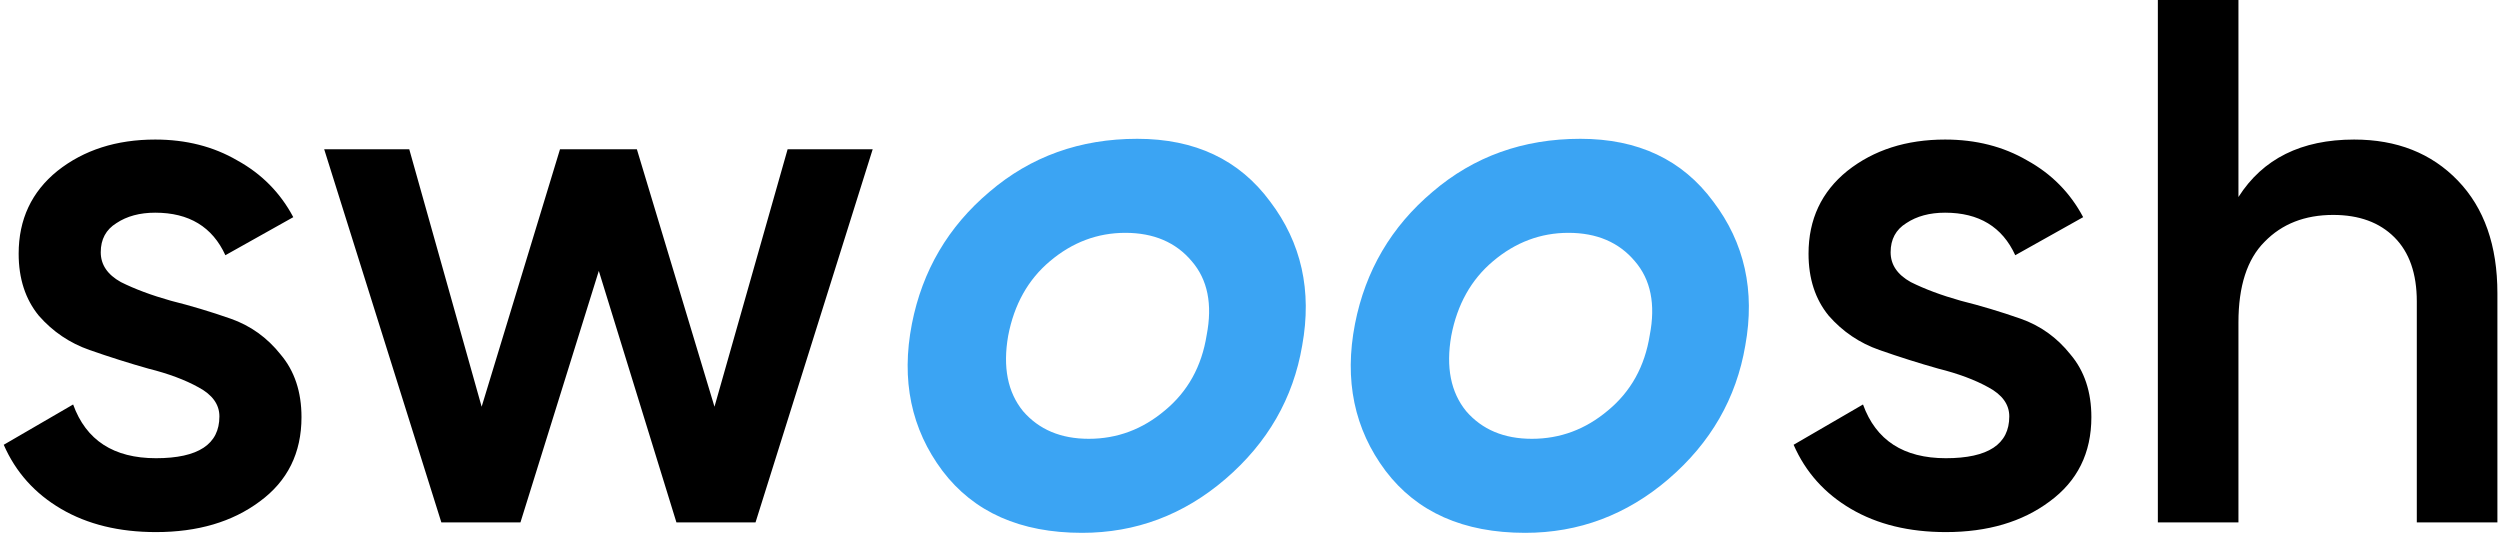 <svg width="536" height="115" viewBox="0 0 536 115" fill="none" xmlns="http://www.w3.org/2000/svg">
<path d="M21.6 54.08C21.6 56.747 23.04 58.88 25.92 60.48C28.907 61.973 32.48 63.307 36.64 64.48C40.907 65.547 45.173 66.827 49.44 68.32C53.707 69.813 57.28 72.373 60.16 76C63.147 79.52 64.64 84 64.64 89.44C64.64 97.12 61.653 103.147 55.68 107.52C49.813 111.893 42.4 114.08 33.44 114.08C25.547 114.08 18.773 112.427 13.12 109.12C7.467 105.813 3.36 101.227 0.8 95.36L15.68 86.72C18.453 94.4 24.373 98.24 33.44 98.24C42.507 98.24 47.04 95.253 47.04 89.28C47.04 86.72 45.547 84.64 42.56 83.04C39.68 81.44 36.107 80.107 31.84 79.04C27.68 77.867 23.467 76.533 19.2 75.04C14.933 73.547 11.307 71.093 8.32 67.68C5.44 64.16 4 59.733 4 54.4C4 47.04 6.773 41.12 12.32 36.64C17.973 32.16 24.96 29.92 33.28 29.92C39.893 29.92 45.76 31.413 50.88 34.4C56.107 37.28 60.107 41.333 62.88 46.56L48.32 54.72C45.547 48.64 40.533 45.6 33.28 45.6C29.973 45.6 27.2 46.347 24.96 47.84C22.72 49.227 21.6 51.307 21.6 54.08ZM168.865 32H187.105L161.985 112H145.025L128.385 58.08L111.585 112H94.625L69.505 32H87.745L103.265 87.2L120.065 32H136.545L153.185 87.2L168.865 32ZM405.35 54.08C405.35 56.747 406.79 58.88 409.67 60.48C412.657 61.973 416.23 63.307 420.39 64.48C424.657 65.547 428.923 66.827 433.19 68.32C437.457 69.813 441.03 72.373 443.91 76C446.897 79.52 448.39 84 448.39 89.44C448.39 97.12 445.403 103.147 439.43 107.52C433.563 111.893 426.15 114.08 417.19 114.08C409.297 114.08 402.523 112.427 396.87 109.12C391.217 105.813 387.11 101.227 384.55 95.36L399.43 86.72C402.203 94.4 408.123 98.24 417.19 98.24C426.257 98.24 430.79 95.253 430.79 89.28C430.79 86.72 429.297 84.64 426.31 83.04C423.43 81.44 419.857 80.107 415.59 79.04C411.43 77.867 407.217 76.533 402.95 75.04C398.683 73.547 395.057 71.093 392.07 67.68C389.19 64.16 387.75 59.733 387.75 54.4C387.75 47.04 390.523 41.12 396.07 36.64C401.723 32.16 408.71 29.92 417.03 29.92C423.643 29.92 429.51 31.413 434.63 34.4C439.857 37.28 443.857 41.333 446.63 46.56L432.07 54.72C429.297 48.64 424.283 45.6 417.03 45.6C413.723 45.6 410.95 46.347 408.71 47.84C406.47 49.227 405.35 51.307 405.35 54.08ZM504.723 29.92C513.896 29.92 521.309 32.853 526.963 38.72C532.616 44.587 535.443 52.64 535.443 62.88V112H518.163V64.64C518.163 58.667 516.563 54.08 513.363 50.88C510.163 47.68 505.789 46.08 500.243 46.08C494.163 46.08 489.256 48 485.523 51.84C481.789 55.573 479.923 61.333 479.923 69.12V112H462.643V-7.62939e-06H479.923V42.24C485.149 34.027 493.416 29.92 504.723 29.92Z" fill="black"/>
<path d="M231.99 114.24C218.763 114.24 208.79 109.813 202.07 100.96C195.35 92 193.163 81.493 195.51 69.44C197.75 58.027 203.297 48.587 212.15 41.12C221.003 33.547 231.563 29.76 243.83 29.76C256.203 29.76 265.697 34.24 272.31 43.2C279.03 52.053 281.323 62.347 279.19 74.08C277.27 85.387 271.777 94.933 262.71 102.72C253.75 110.4 243.51 114.24 231.99 114.24ZM233.43 94.08C239.51 94.08 244.95 92.053 249.75 88C254.657 83.947 257.643 78.56 258.71 71.84C259.99 65.227 258.923 59.947 255.51 56C252.097 51.947 247.35 49.92 241.27 49.92C235.297 49.92 229.91 51.947 225.11 56C220.417 59.947 217.43 65.28 216.15 72C214.977 78.72 216.043 84.107 219.35 88.16C222.763 92.107 227.457 94.08 233.43 94.08ZM326.99 114.24C313.763 114.24 303.79 109.813 297.07 100.96C290.35 92 288.163 81.493 290.51 69.44C292.75 58.027 298.297 48.587 307.15 41.12C316.003 33.547 326.563 29.76 338.83 29.76C351.203 29.76 360.697 34.24 367.31 43.2C374.03 52.053 376.323 62.347 374.19 74.08C372.27 85.387 366.777 94.933 357.71 102.72C348.75 110.4 338.51 114.24 326.99 114.24ZM328.43 94.08C334.51 94.08 339.95 92.053 344.75 88C349.657 83.947 352.643 78.56 353.71 71.84C354.99 65.227 353.923 59.947 350.51 56C347.097 51.947 342.35 49.92 336.27 49.92C330.297 49.92 324.91 51.947 320.11 56C315.417 59.947 312.43 65.28 311.15 72C309.977 78.72 311.043 84.107 314.35 88.16C317.763 92.107 322.457 94.08 328.43 94.08Z" fill="#3BA4F3"/>
</svg>
